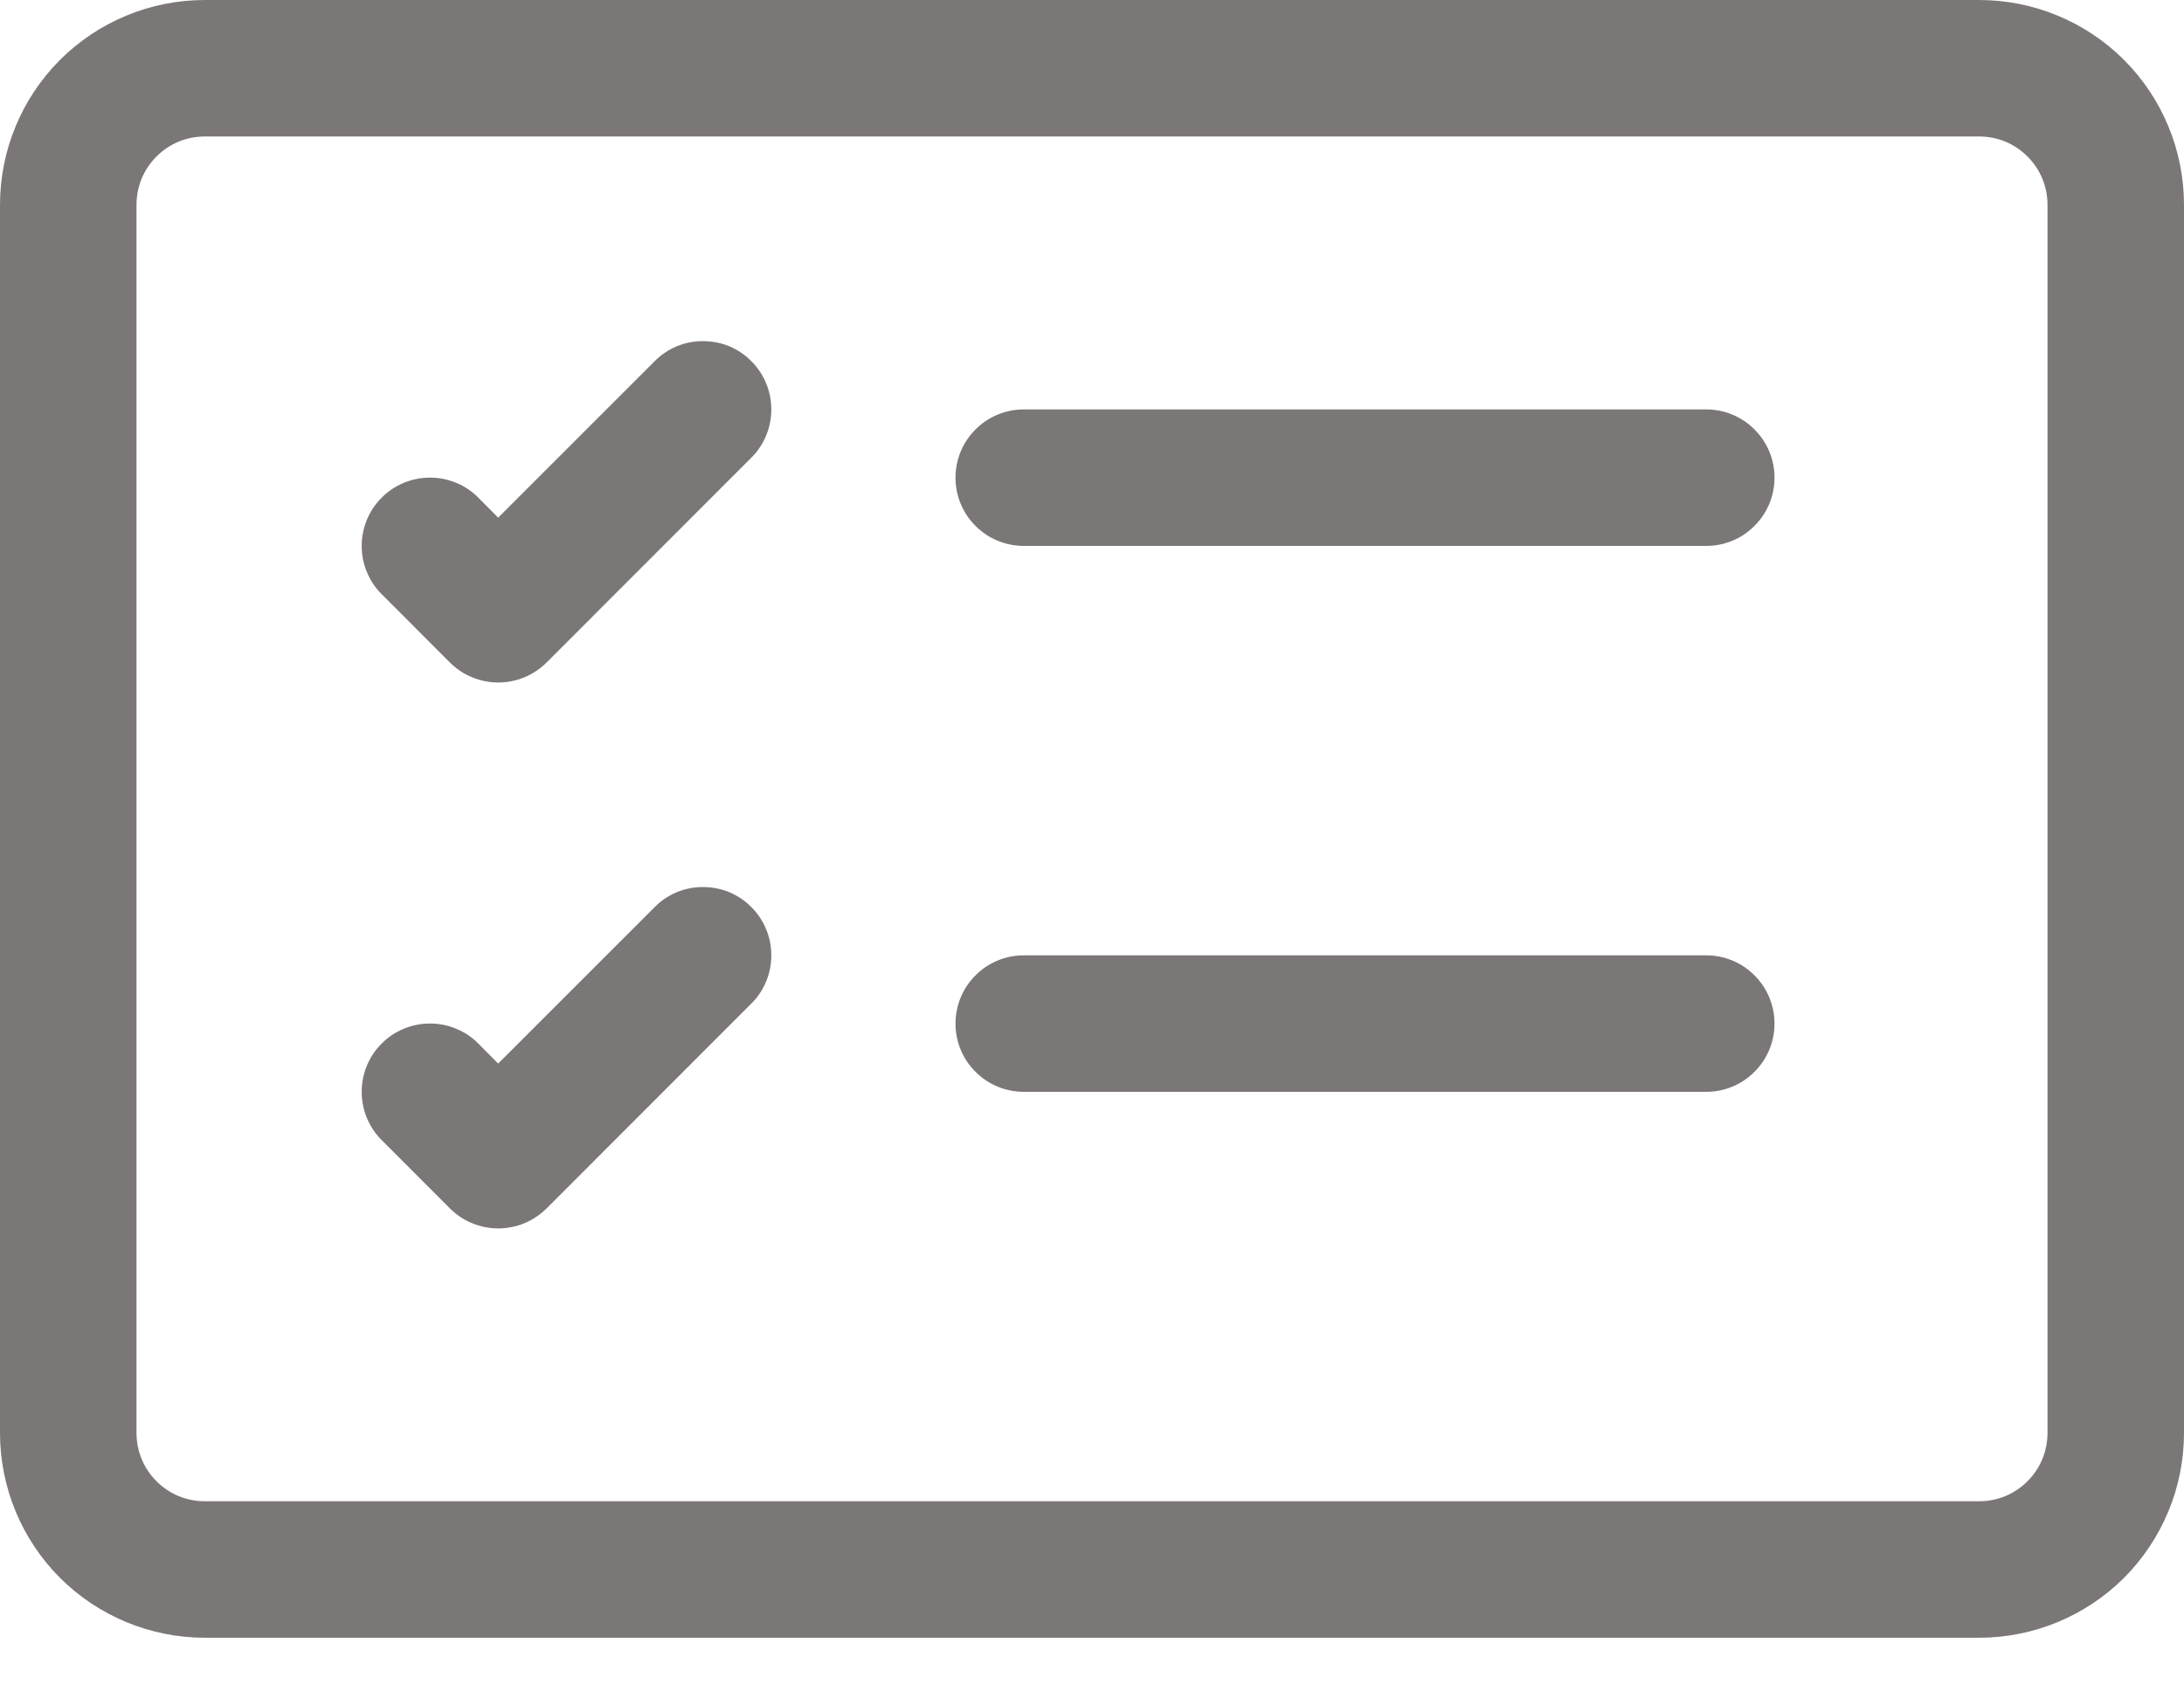 <svg width="18" height="14" viewBox="0 0 18 14" fill="none" xmlns="http://www.w3.org/2000/svg">
<path d="M16.312 1.125C16.462 1.125 16.605 1.184 16.71 1.29C16.816 1.395 16.875 1.538 16.875 1.688V11.812C16.875 11.962 16.816 12.105 16.71 12.21C16.605 12.316 16.462 12.375 16.312 12.375H1.688C1.538 12.375 1.395 12.316 1.29 12.21C1.184 12.105 1.125 11.962 1.125 11.812V1.688C1.125 1.538 1.184 1.395 1.29 1.29C1.395 1.184 1.538 1.125 1.688 1.125H16.312ZM1.688 0C1.24 0 0.811 0.178 0.494 0.494C0.178 0.811 0 1.24 0 1.688L0 11.812C0 12.26 0.178 12.689 0.494 13.006C0.811 13.322 1.24 13.5 1.688 13.5H16.312C16.76 13.5 17.189 13.322 17.506 13.006C17.822 12.689 18 12.26 18 11.812V1.688C18 1.24 17.822 0.811 17.506 0.494C17.189 0.178 16.76 0 16.312 0H1.688Z" fill="#7C7777"/>
<path d="M7.875 3.938C7.875 3.788 7.934 3.645 8.04 3.54C8.145 3.434 8.288 3.375 8.438 3.375H14.063C14.212 3.375 14.355 3.434 14.46 3.54C14.566 3.645 14.625 3.788 14.625 3.938C14.625 4.087 14.566 4.23 14.46 4.335C14.355 4.441 14.212 4.5 14.063 4.5H8.438C8.288 4.5 8.145 4.441 8.04 4.335C7.934 4.23 7.875 4.087 7.875 3.938ZM6.192 2.977C6.245 3.029 6.286 3.091 6.314 3.159C6.343 3.228 6.357 3.301 6.357 3.375C6.357 3.449 6.343 3.522 6.314 3.591C6.286 3.659 6.245 3.721 6.192 3.773L4.505 5.461C4.452 5.513 4.39 5.555 4.322 5.583C4.254 5.611 4.18 5.626 4.106 5.626C4.032 5.626 3.959 5.611 3.891 5.583C3.822 5.555 3.76 5.513 3.708 5.461L3.146 4.898C3.093 4.846 3.052 4.784 3.024 4.716C2.995 4.647 2.981 4.574 2.981 4.5C2.981 4.351 3.04 4.207 3.146 4.102C3.251 3.996 3.395 3.937 3.544 3.937C3.693 3.937 3.837 3.996 3.942 4.102L4.106 4.267L5.396 2.977C5.448 2.924 5.51 2.883 5.578 2.854C5.647 2.826 5.72 2.812 5.794 2.812C5.868 2.812 5.941 2.826 6.01 2.854C6.078 2.883 6.14 2.924 6.192 2.977ZM7.875 8.438C7.875 8.288 7.934 8.145 8.04 8.04C8.145 7.934 8.288 7.875 8.438 7.875H14.063C14.212 7.875 14.355 7.934 14.46 8.04C14.566 8.145 14.625 8.288 14.625 8.438C14.625 8.587 14.566 8.73 14.46 8.835C14.355 8.941 14.212 9 14.063 9H8.438C8.288 9 8.145 8.941 8.04 8.835C7.934 8.73 7.875 8.587 7.875 8.438ZM6.192 7.477C6.245 7.529 6.286 7.591 6.314 7.659C6.343 7.728 6.357 7.801 6.357 7.875C6.357 7.949 6.343 8.022 6.314 8.091C6.286 8.159 6.245 8.221 6.192 8.273L4.505 9.961C4.452 10.013 4.39 10.055 4.322 10.083C4.254 10.111 4.18 10.126 4.106 10.126C4.032 10.126 3.959 10.111 3.891 10.083C3.822 10.055 3.76 10.013 3.708 9.961L3.146 9.398C3.093 9.346 3.052 9.284 3.024 9.216C2.995 9.147 2.981 9.074 2.981 9C2.981 8.926 2.995 8.853 3.024 8.784C3.052 8.716 3.093 8.654 3.146 8.602C3.198 8.549 3.26 8.508 3.328 8.48C3.397 8.451 3.47 8.437 3.544 8.437C3.618 8.437 3.691 8.451 3.759 8.48C3.828 8.508 3.89 8.549 3.942 8.602L4.106 8.767L5.396 7.477C5.448 7.424 5.51 7.383 5.578 7.354C5.647 7.326 5.72 7.312 5.794 7.312C5.868 7.312 5.941 7.326 6.01 7.354C6.078 7.383 6.14 7.424 6.192 7.477Z" fill="#7C7777"/>
</svg>
